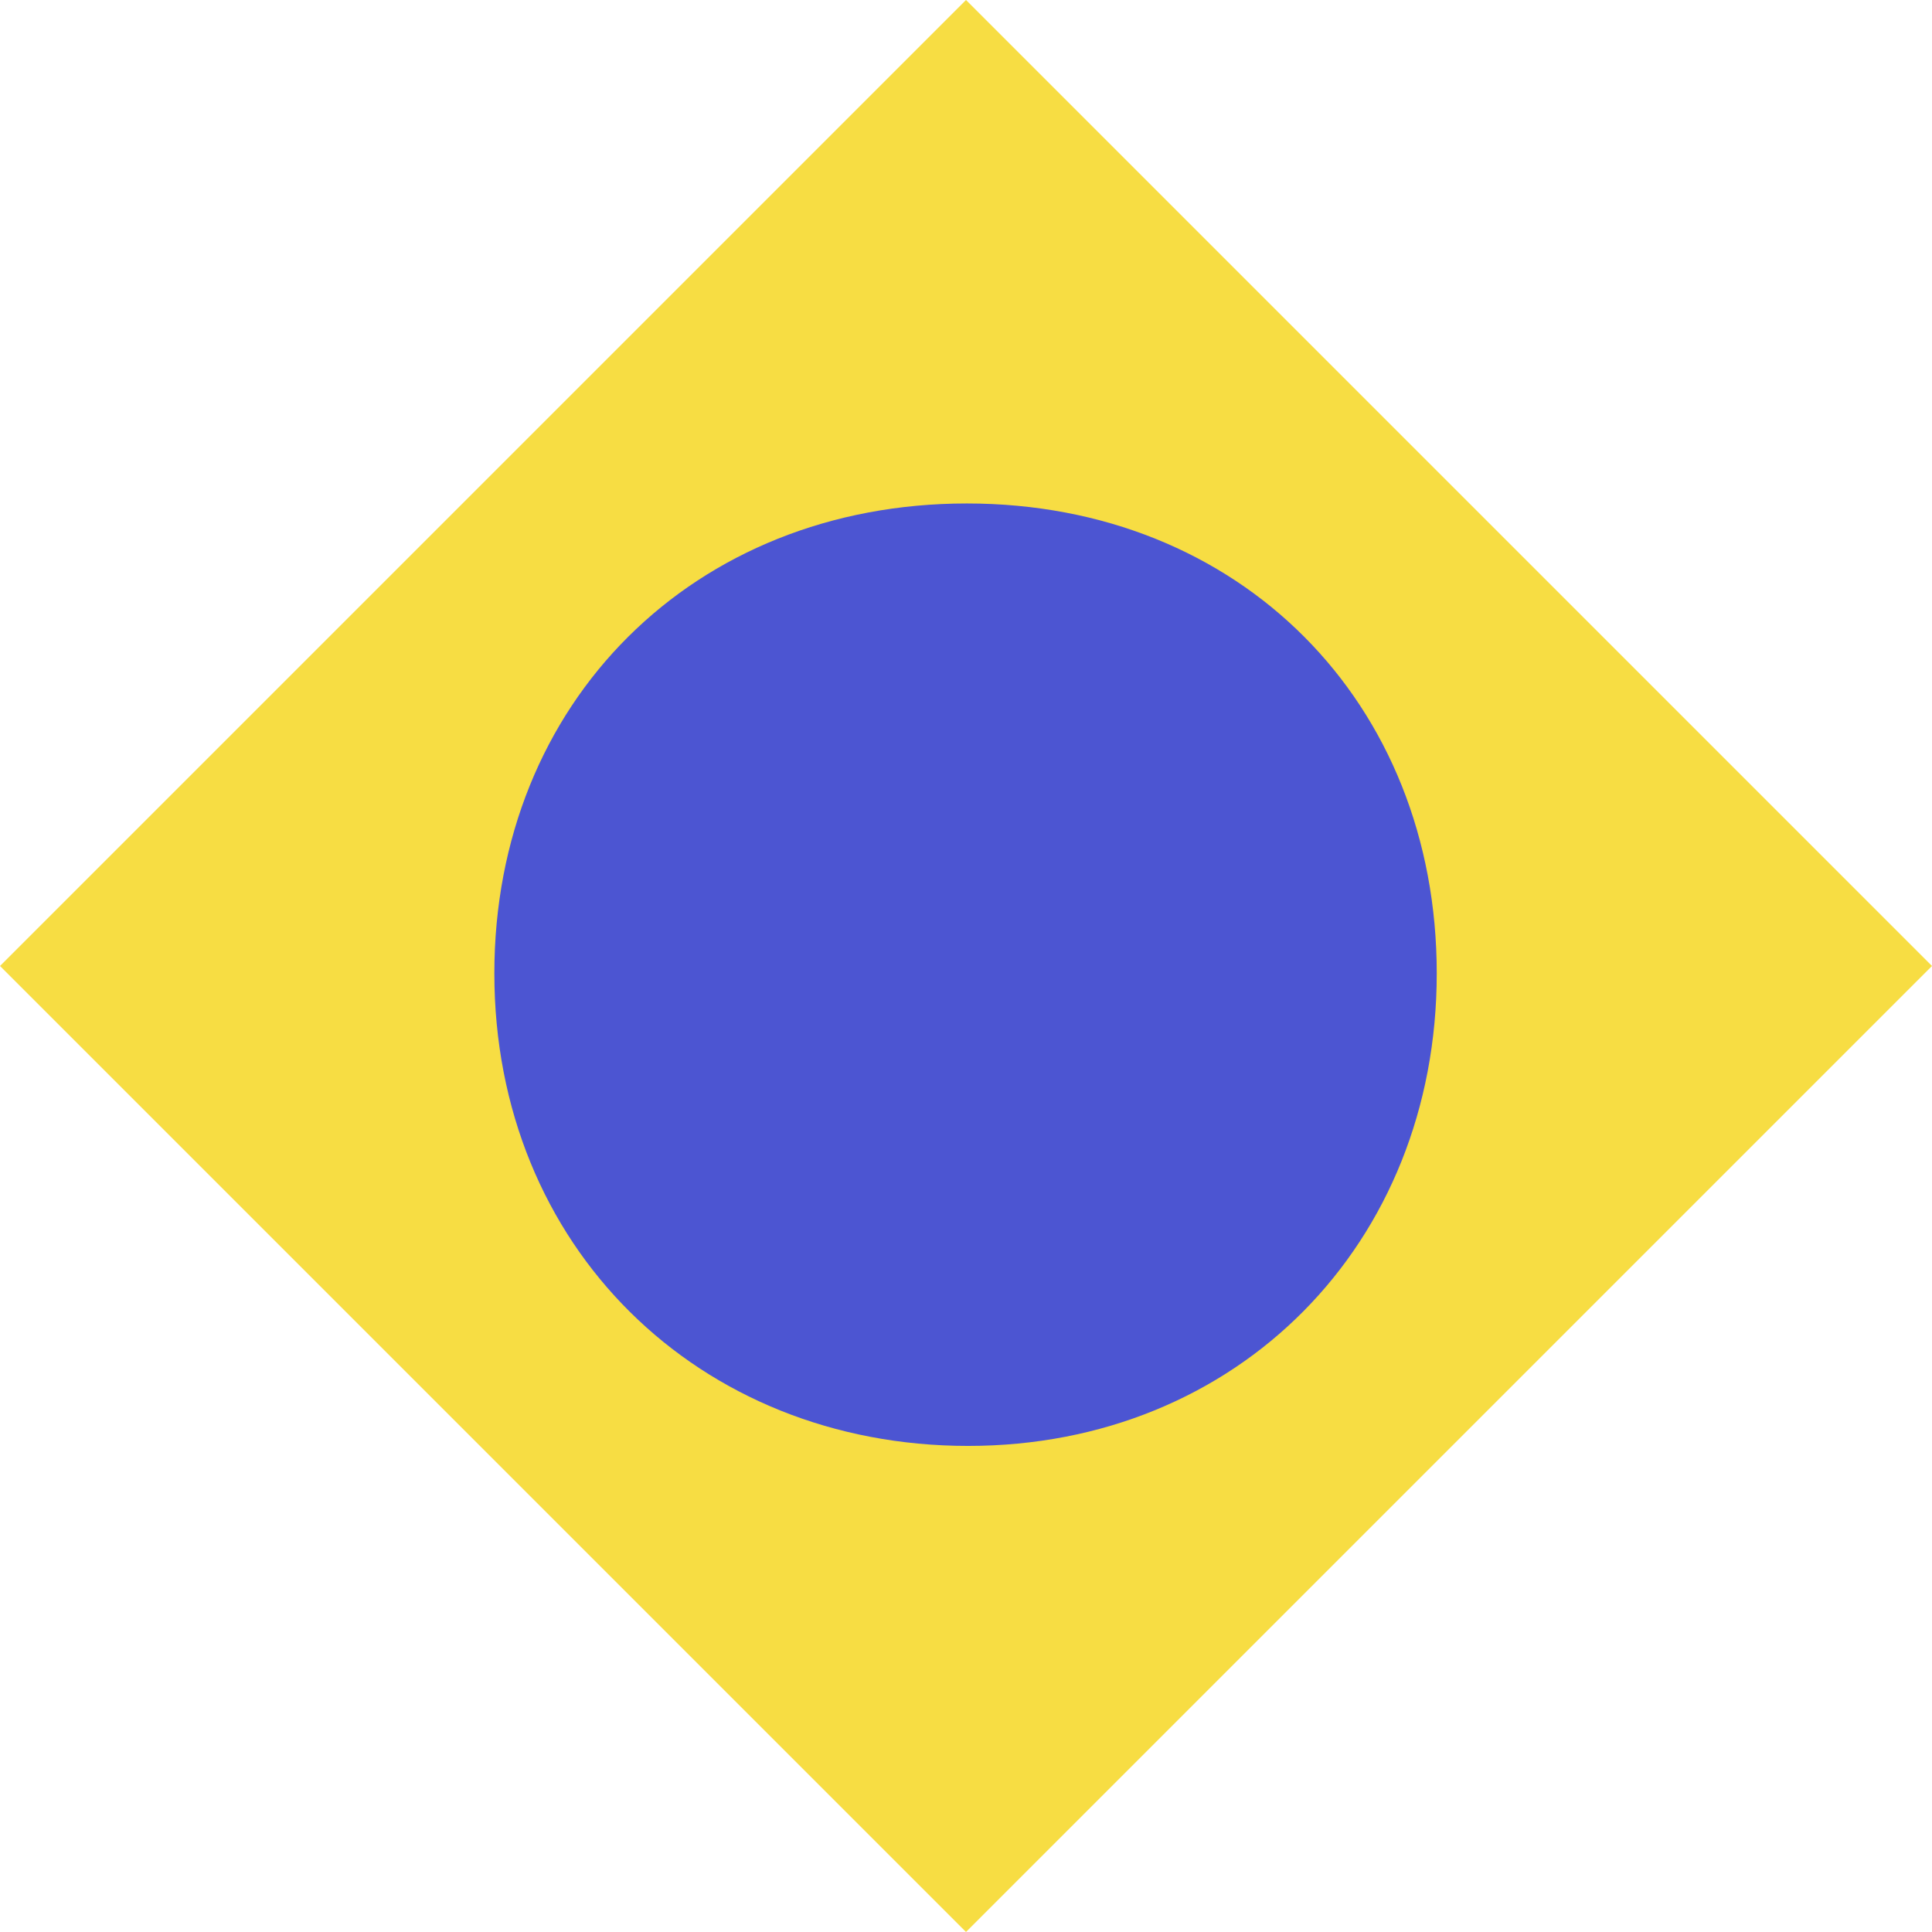 <svg width="32" height="32" viewBox="0 0 32 32" fill="none" xmlns="http://www.w3.org/2000/svg">
<rect x="16" width="22.627" height="22.627" transform="rotate(45 16 0)" fill="#F7DD43"/>
<path d="M8.188 16.122C8.188 11.637 11.486 8.339 16.014 8.339C20.542 8.339 23.797 11.637 23.797 16.122C23.797 20.607 20.499 23.949 16.035 23.949C11.572 23.949 8.188 20.65 8.188 16.122Z" fill="#4C55D2"/>
</svg>
